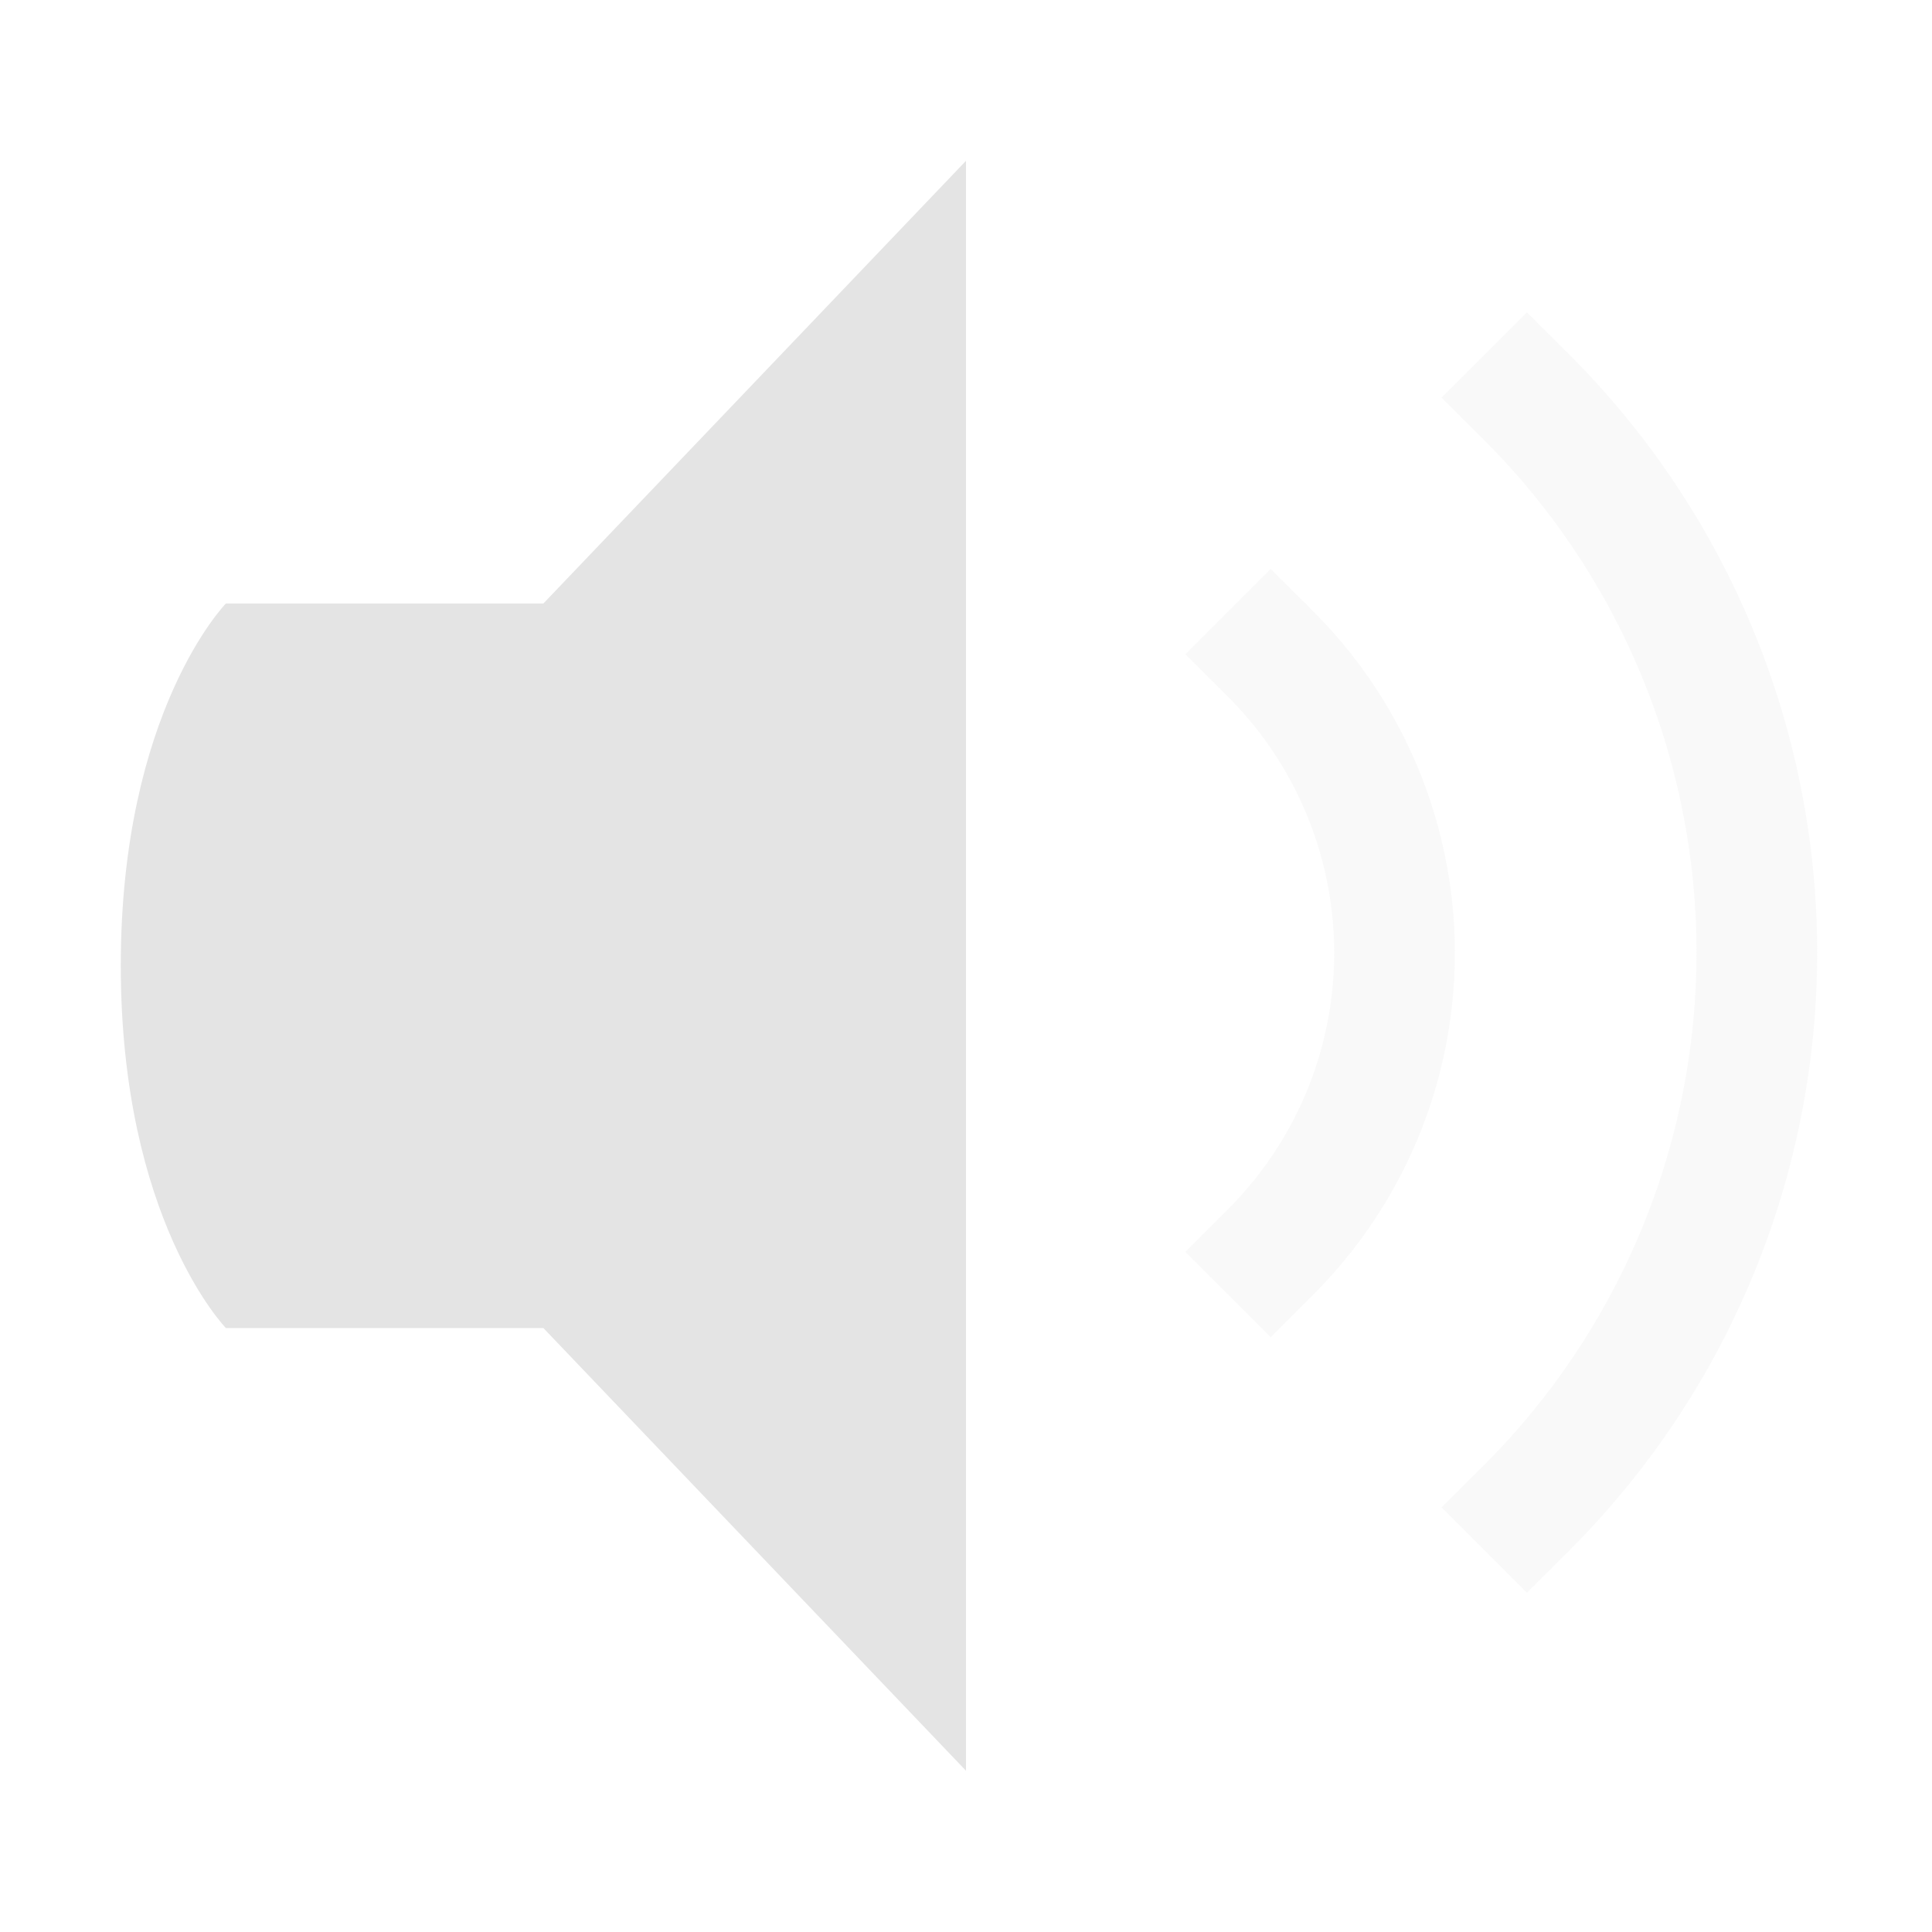 <svg width="48" height="48" version="1.1" viewBox="0 0 12.7 12.7" xmlns="http://www.w3.org/2000/svg">
 <path d="m6.35 11.64-2.778-2.91h-2.087s-0.691-0.71-0.691-2.383c0-1.673 0.691-2.38 0.691-2.38h2.087l2.778-2.91z" fill="#e4e4e4" stroke-width=".265"/>
 <path d="m8.353 8.79-0.561-0.561 0.281-0.281a2.381 2.381 0 0 0 0-3.367l-0.281-0.28 0.561-0.561 0.281 0.28a3.175 3.175 0 0 1 0 4.489z" color="#000000" fill="#e4e4e4" font-weight="400" opacity=".2" overflow="visible" stroke-width=".265" style="font-feature-settings:normal;font-variant-alternates:normal;font-variant-caps:normal;font-variant-ligatures:normal;font-variant-numeric:normal;font-variant-position:normal;isolation:auto;mix-blend-mode:normal;shape-padding:0;text-decoration-color:#000000;text-decoration-line:none;text-decoration-style:solid;text-indent:0;text-orientation:mixed;text-transform:none;white-space:normal"/>
 <path d="m10.037 10.47-0.561-0.561 0.281-0.28a4.762 4.762 0 0 0 0-6.735l-0.281-0.28 0.561-0.561 0.281 0.28a5.556 5.556 0 0 1 0 7.857z" color="#000000" fill="#e4e4e4" font-weight="400" opacity=".2" overflow="visible" stroke-width=".265" style="font-feature-settings:normal;font-variant-alternates:normal;font-variant-caps:normal;font-variant-ligatures:normal;font-variant-numeric:normal;font-variant-position:normal;isolation:auto;mix-blend-mode:normal;shape-padding:0;text-decoration-color:#000000;text-decoration-line:none;text-decoration-style:solid;text-indent:0;text-orientation:mixed;text-transform:none;white-space:normal"/>
</svg>
